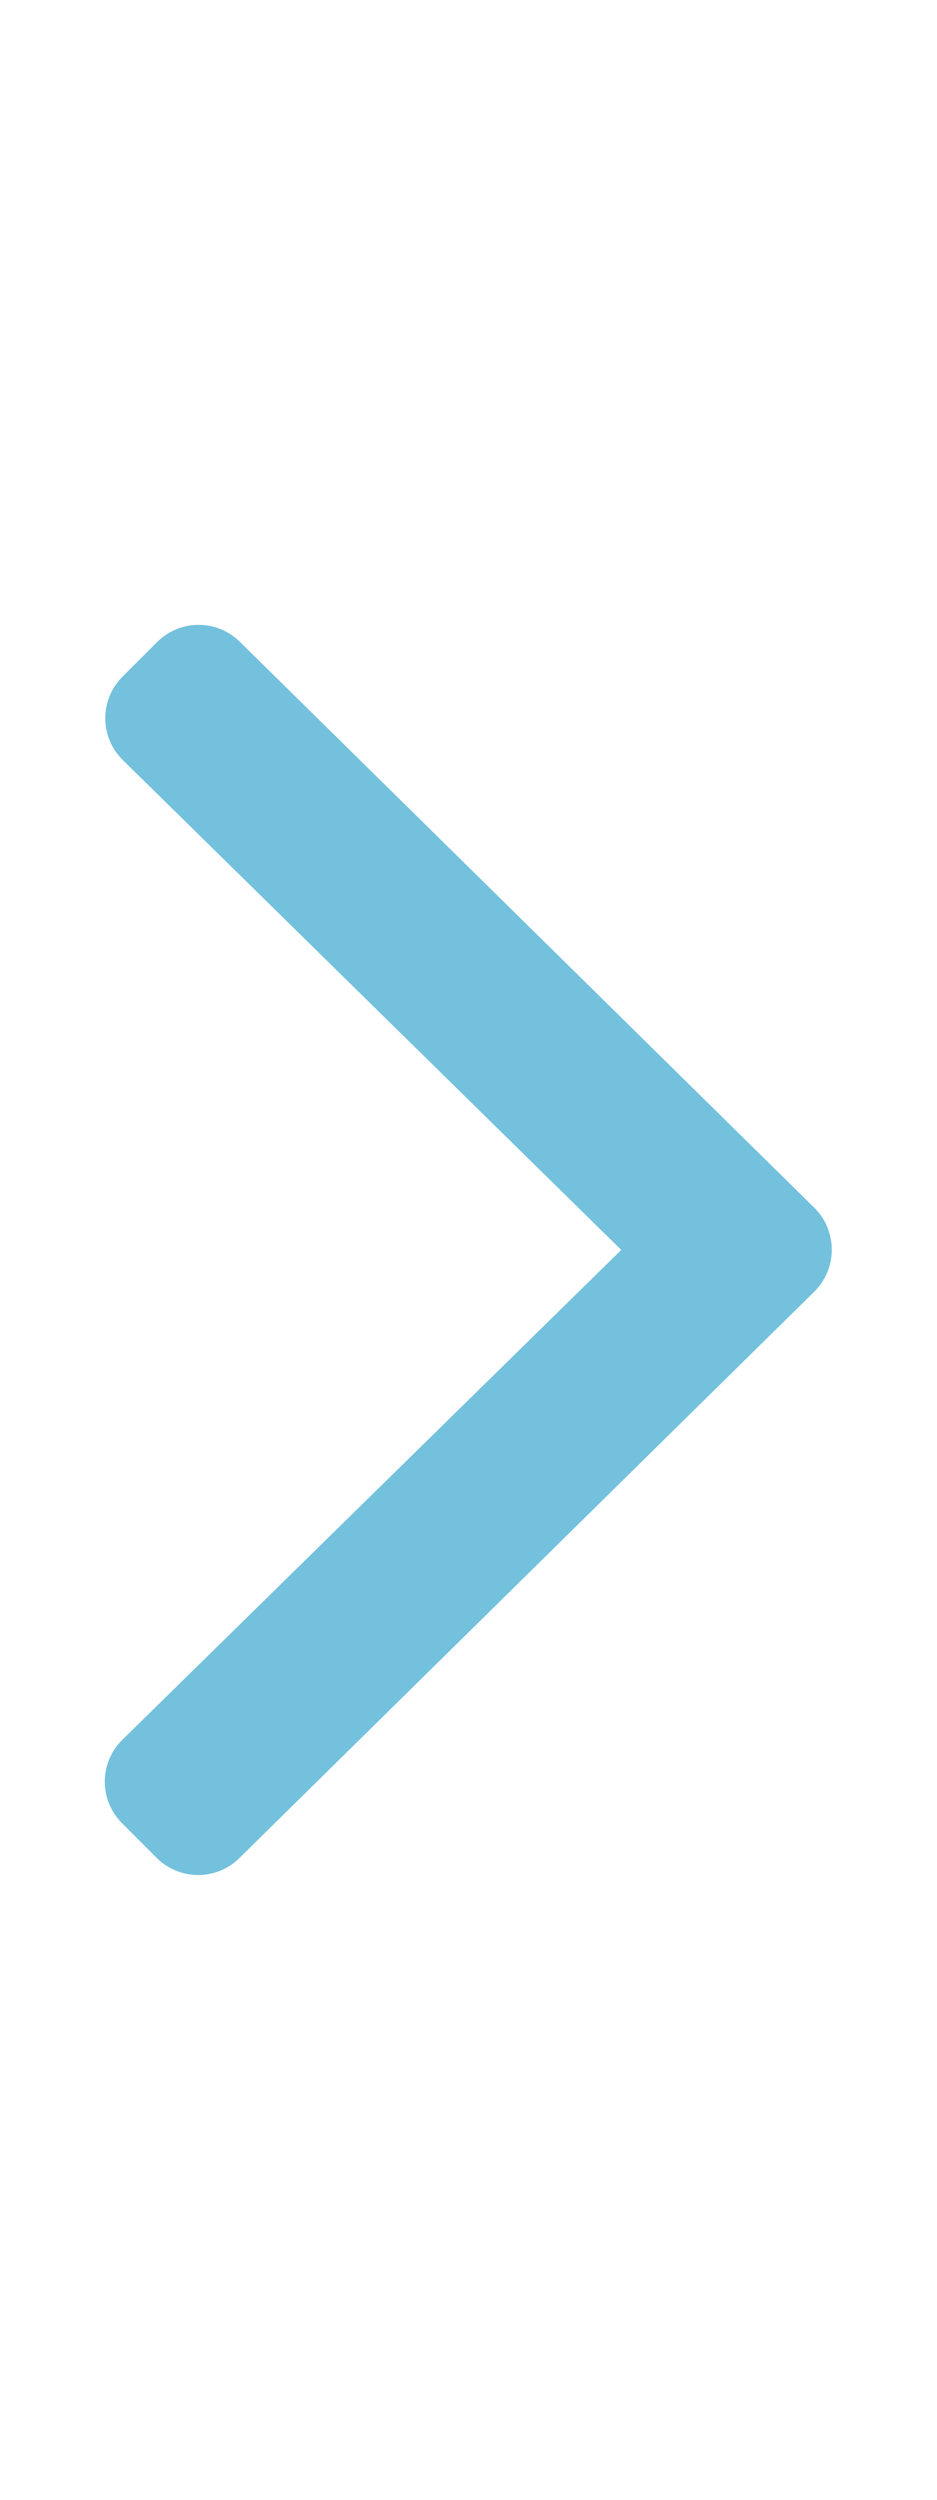 <svg xmlns="http://www.w3.org/2000/svg" aria-hidden="true" focusable="false" data-prefix="fal" data-icon="angle-right" role="img" width="192" height="512" style=""><rect id="backgroundrect" width="100%" height="100%" x="0" y="0" fill="none" stroke="none"/><g class="currentLayer" style=""><title>Layer 1</title><path fill="#73c1dd" d="M166.9 264.5l-117.8 116c-4.7 4.7-12.3 4.7-17 0l-7.1-7.1c-4.7-4.7-4.7-12.3 0-17L127.3 256 25.1 155.6c-4.7-4.7-4.7-12.3 0-17l7.1-7.1c4.7-4.7 12.3-4.7 17 0l117.8 116c4.6 4.7 4.6 12.3-.1 17z" class="selected" id="svg_1" fill-opacity="1"/></g></svg>